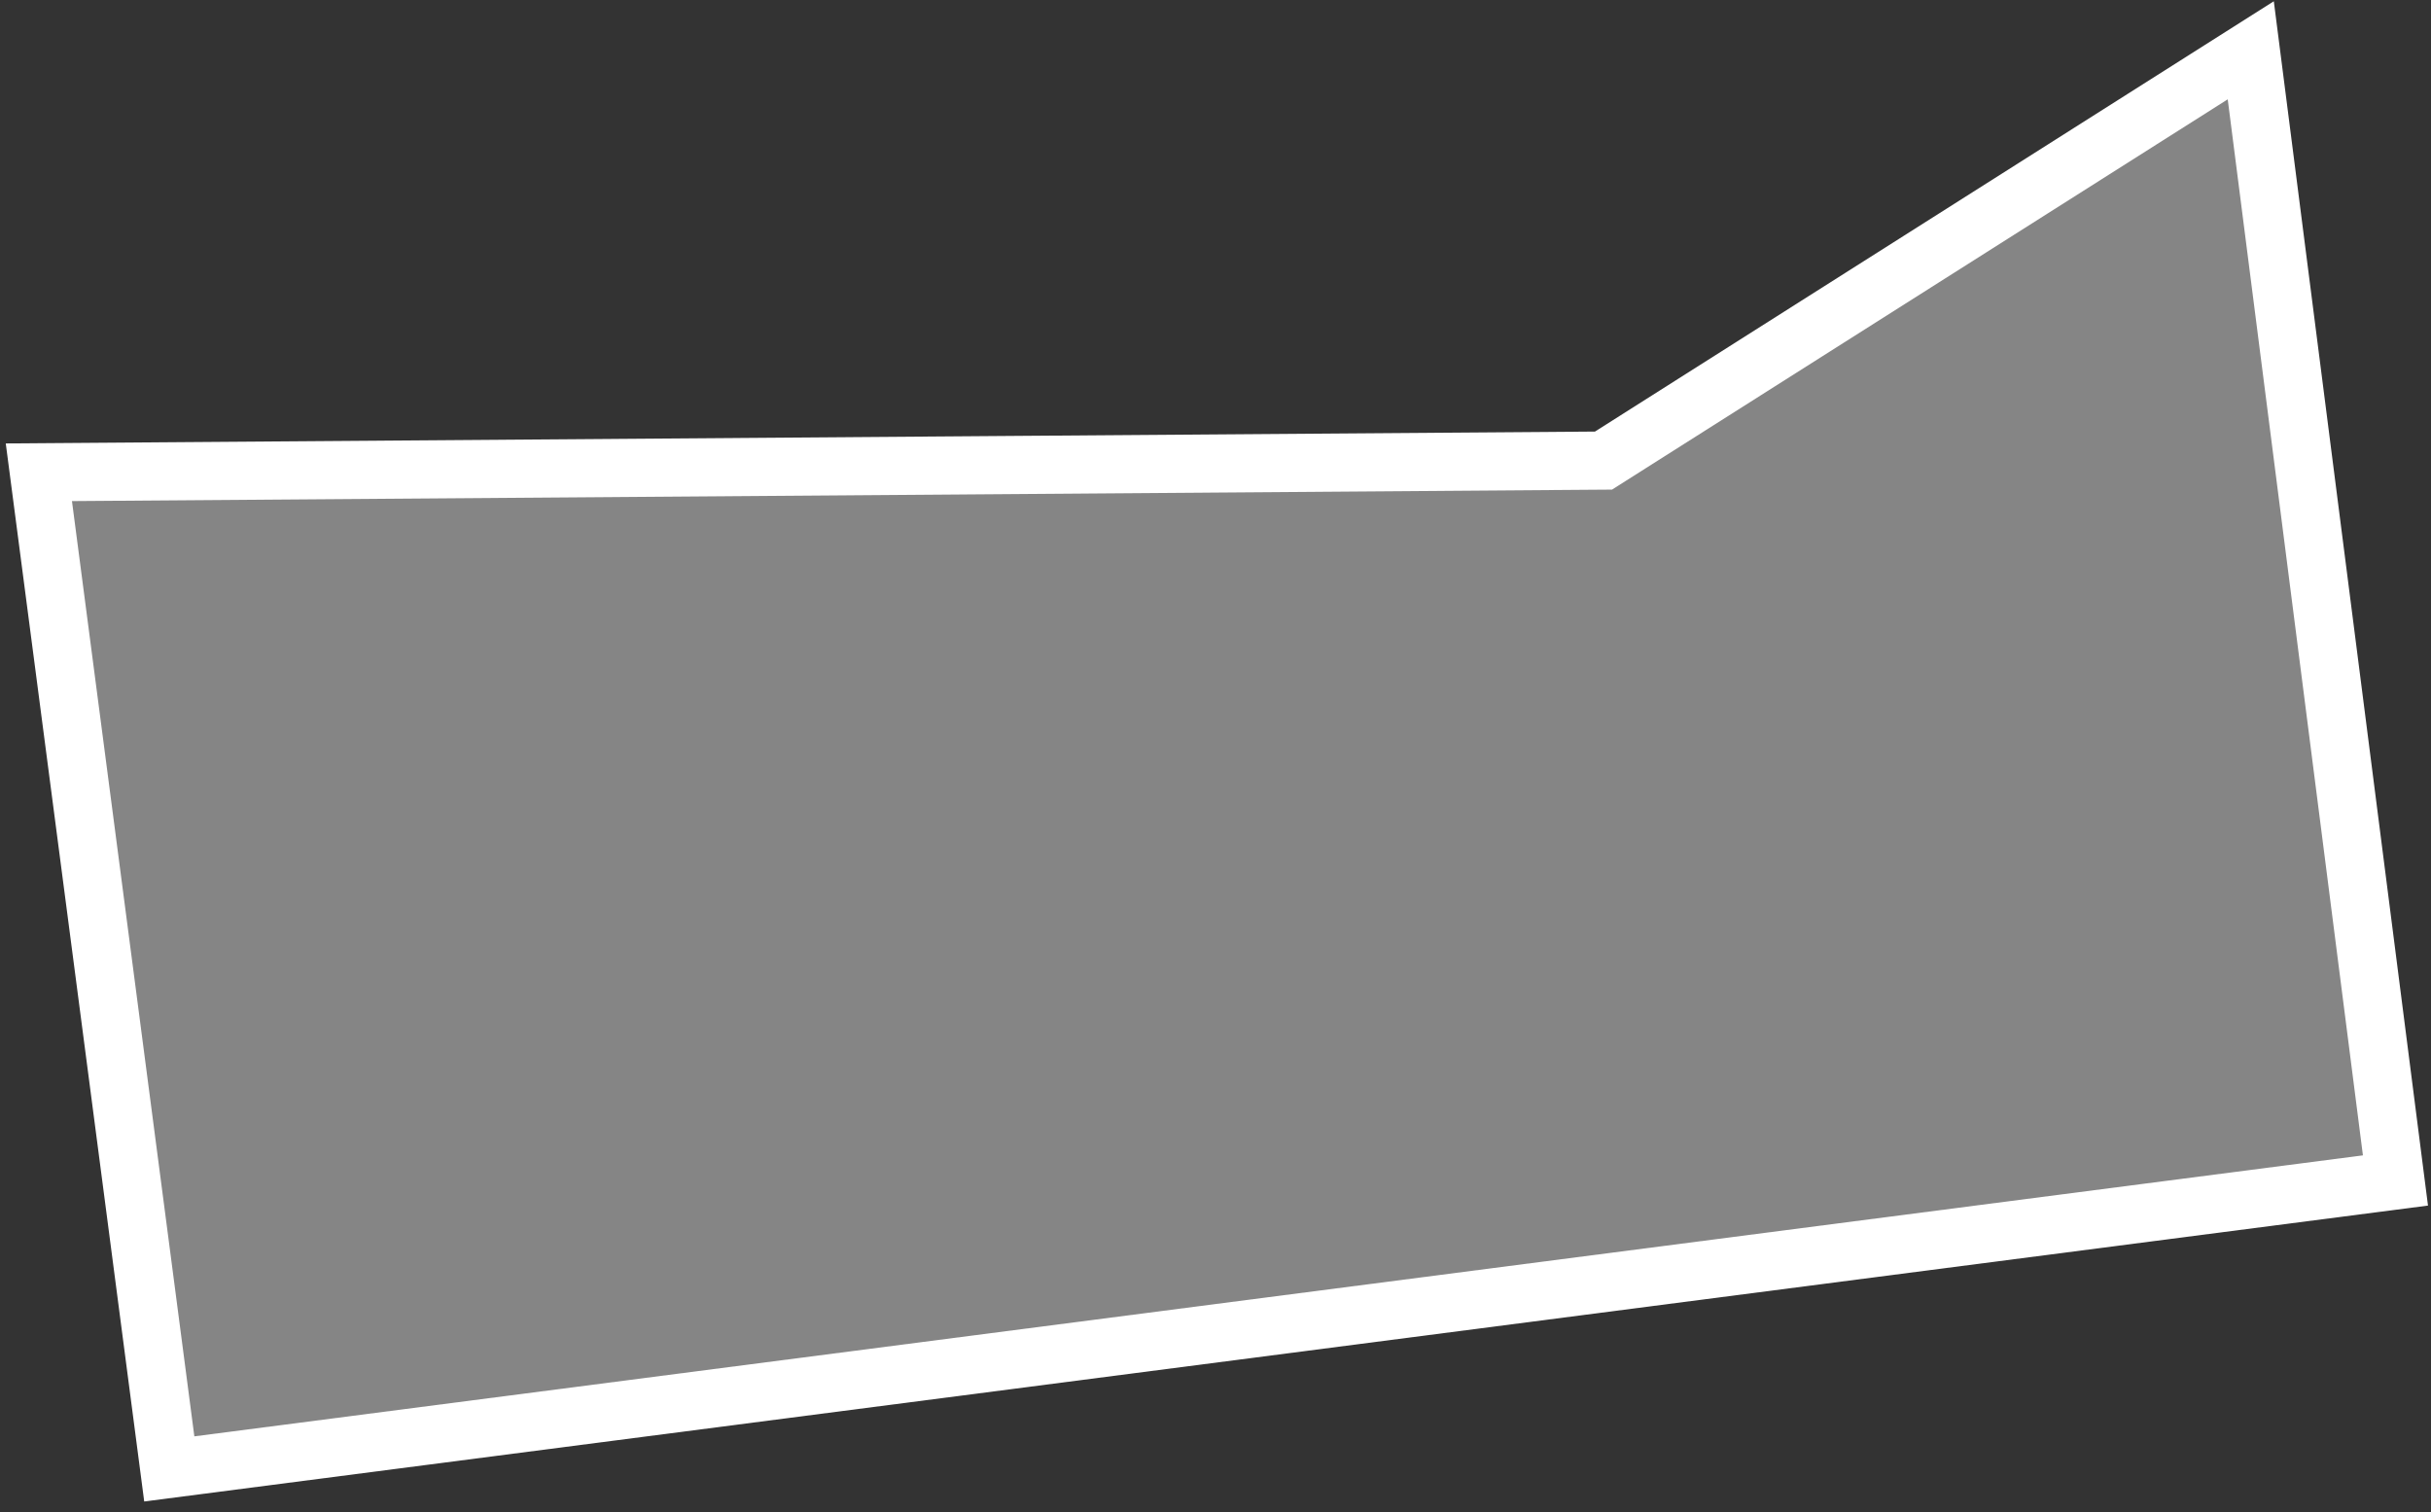 <svg width="209" height="130" viewBox="0 0 209 130" fill="none" xmlns="http://www.w3.org/2000/svg">
<rect x="0" y="0" width="209" height="130" fill="#333333" stroke="none"/>
<path d="M3.341 40.604L137.141 39.605L137.857 39.6L138.461 39.217L193.505 4.324L205.944 101.494L14.554 126.294L3.341 40.604Z" fill="white" fill-opacity="0.4" stroke="white" stroke-width="5"/>
</svg>
